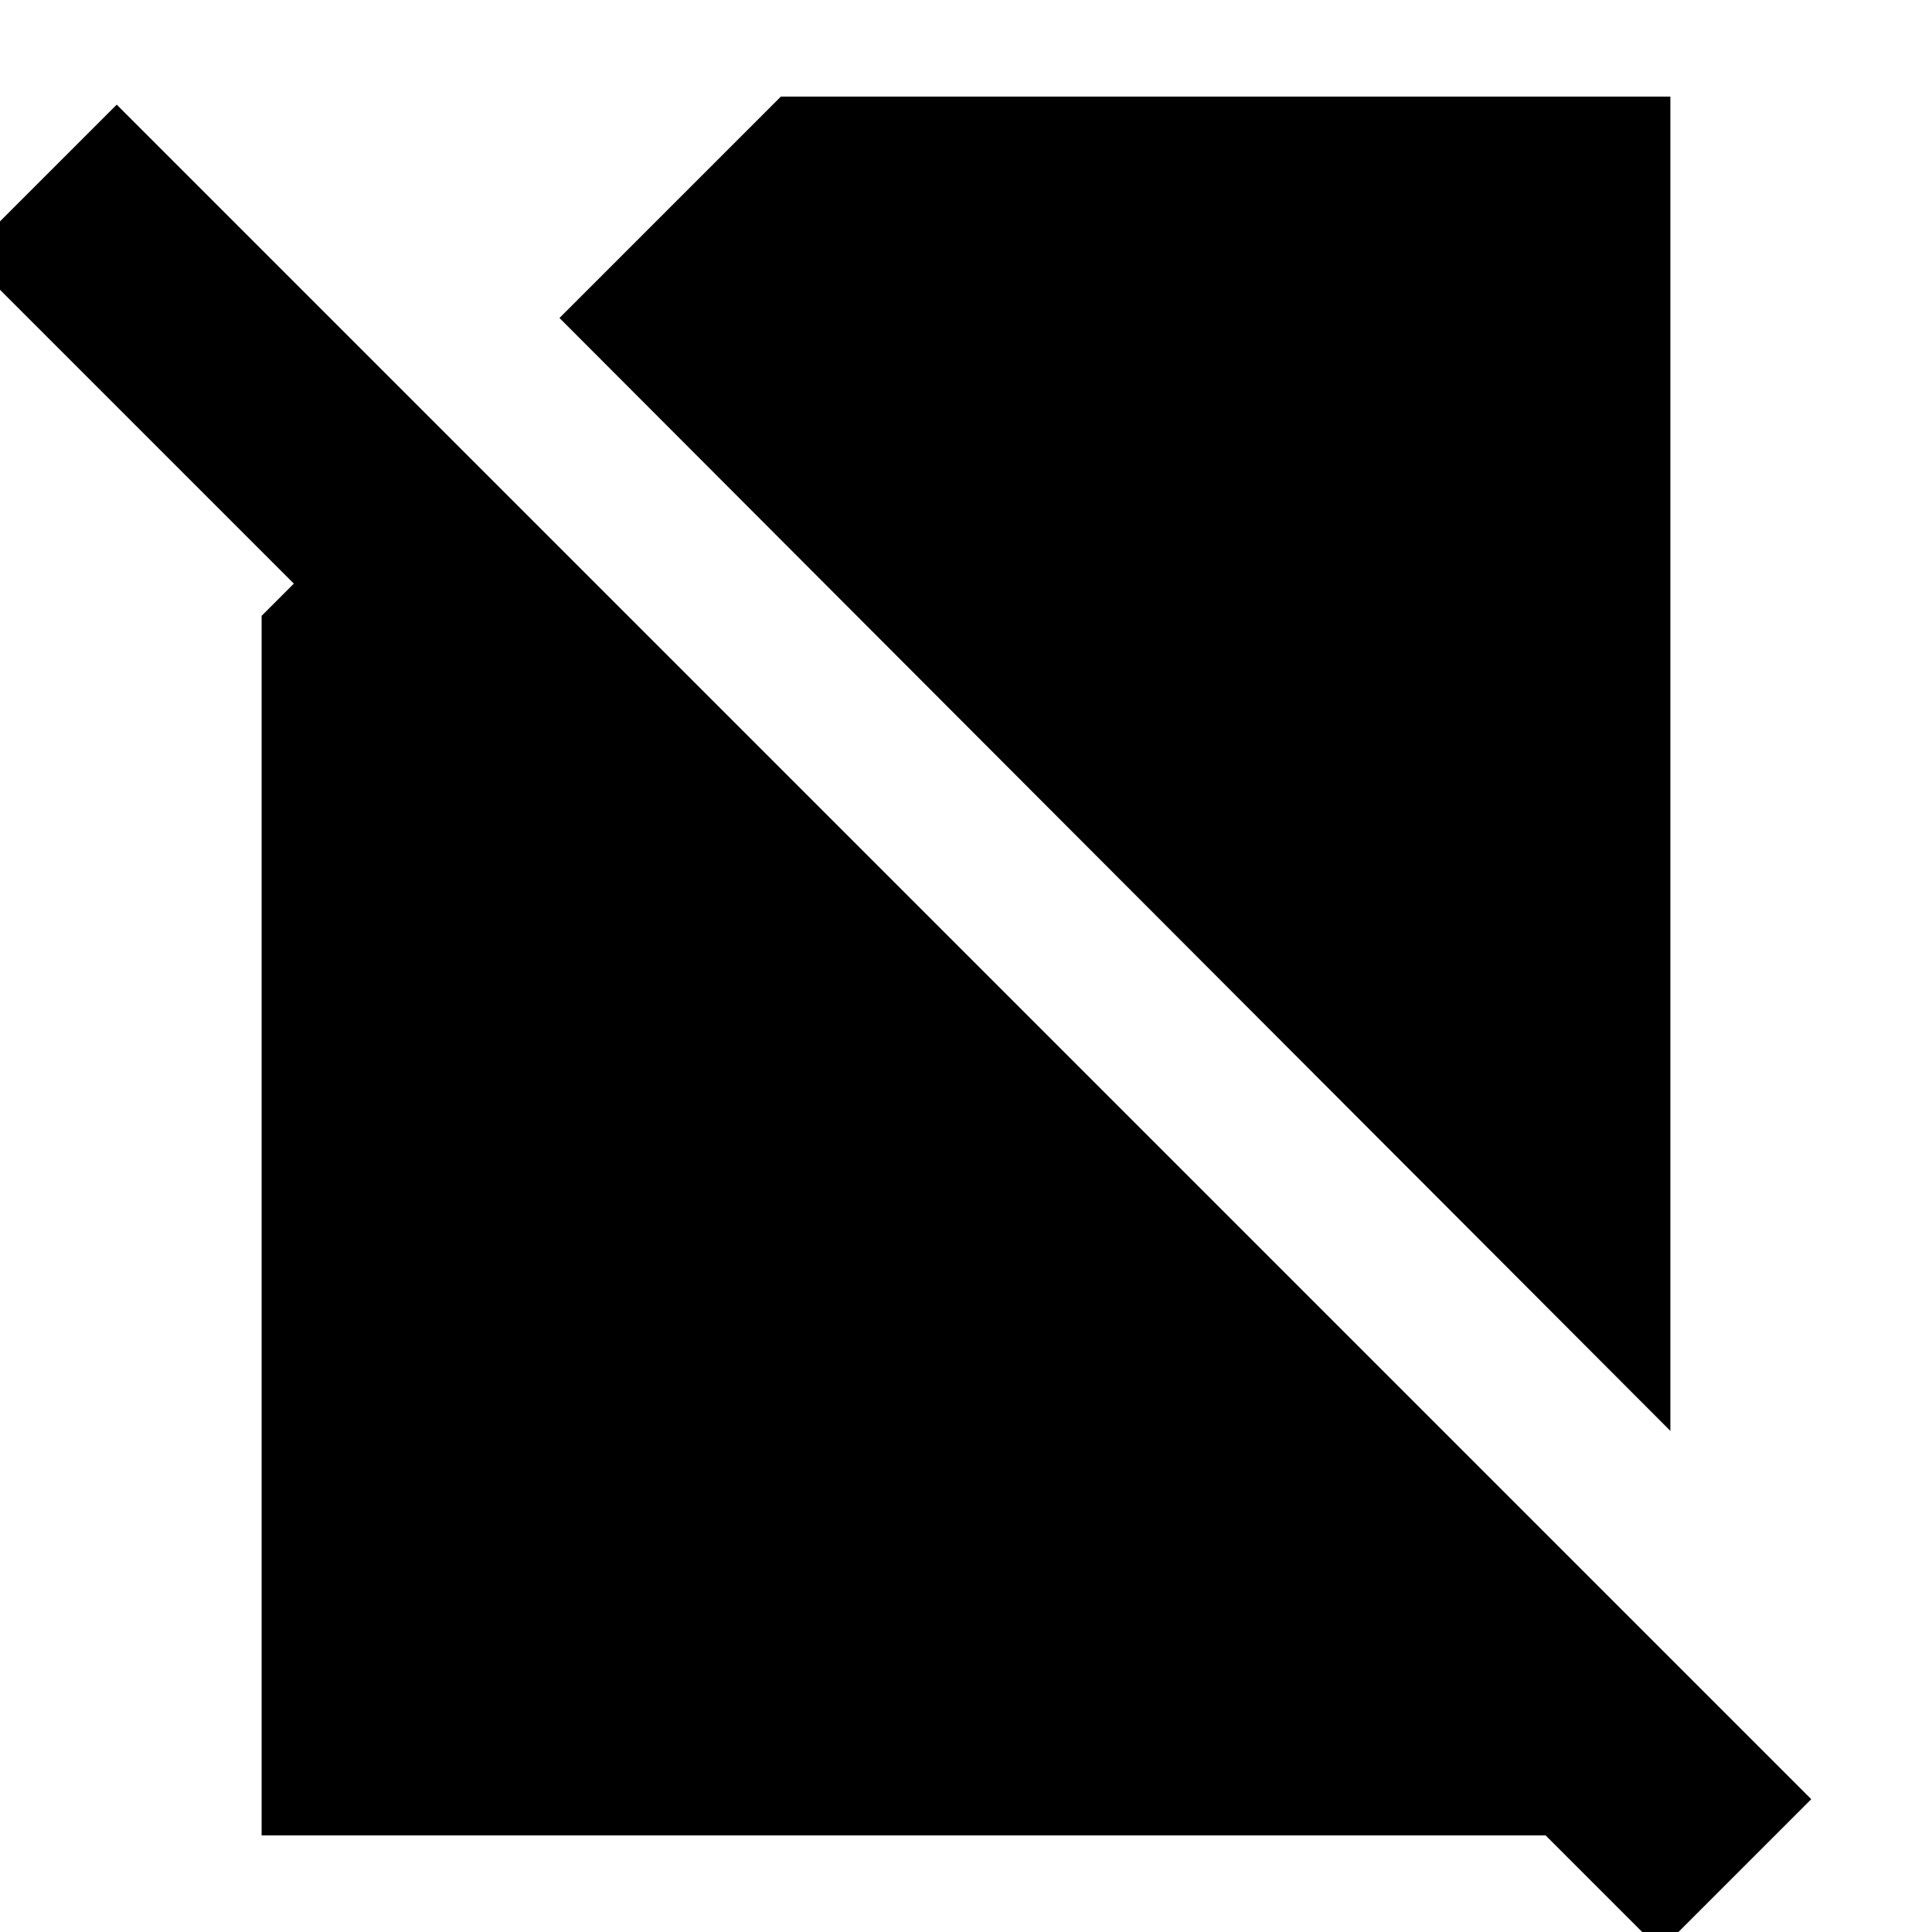 <svg xmlns="http://www.w3.org/2000/svg" height="24" viewBox="0 -960 960 960" width="24"><path d="M830-249 278-802l110-110h442v663ZM825 9 576-240l75-75 179 179v88H130v-606l16-16-163-163 75-75L900-66 825 9Z"/></svg>